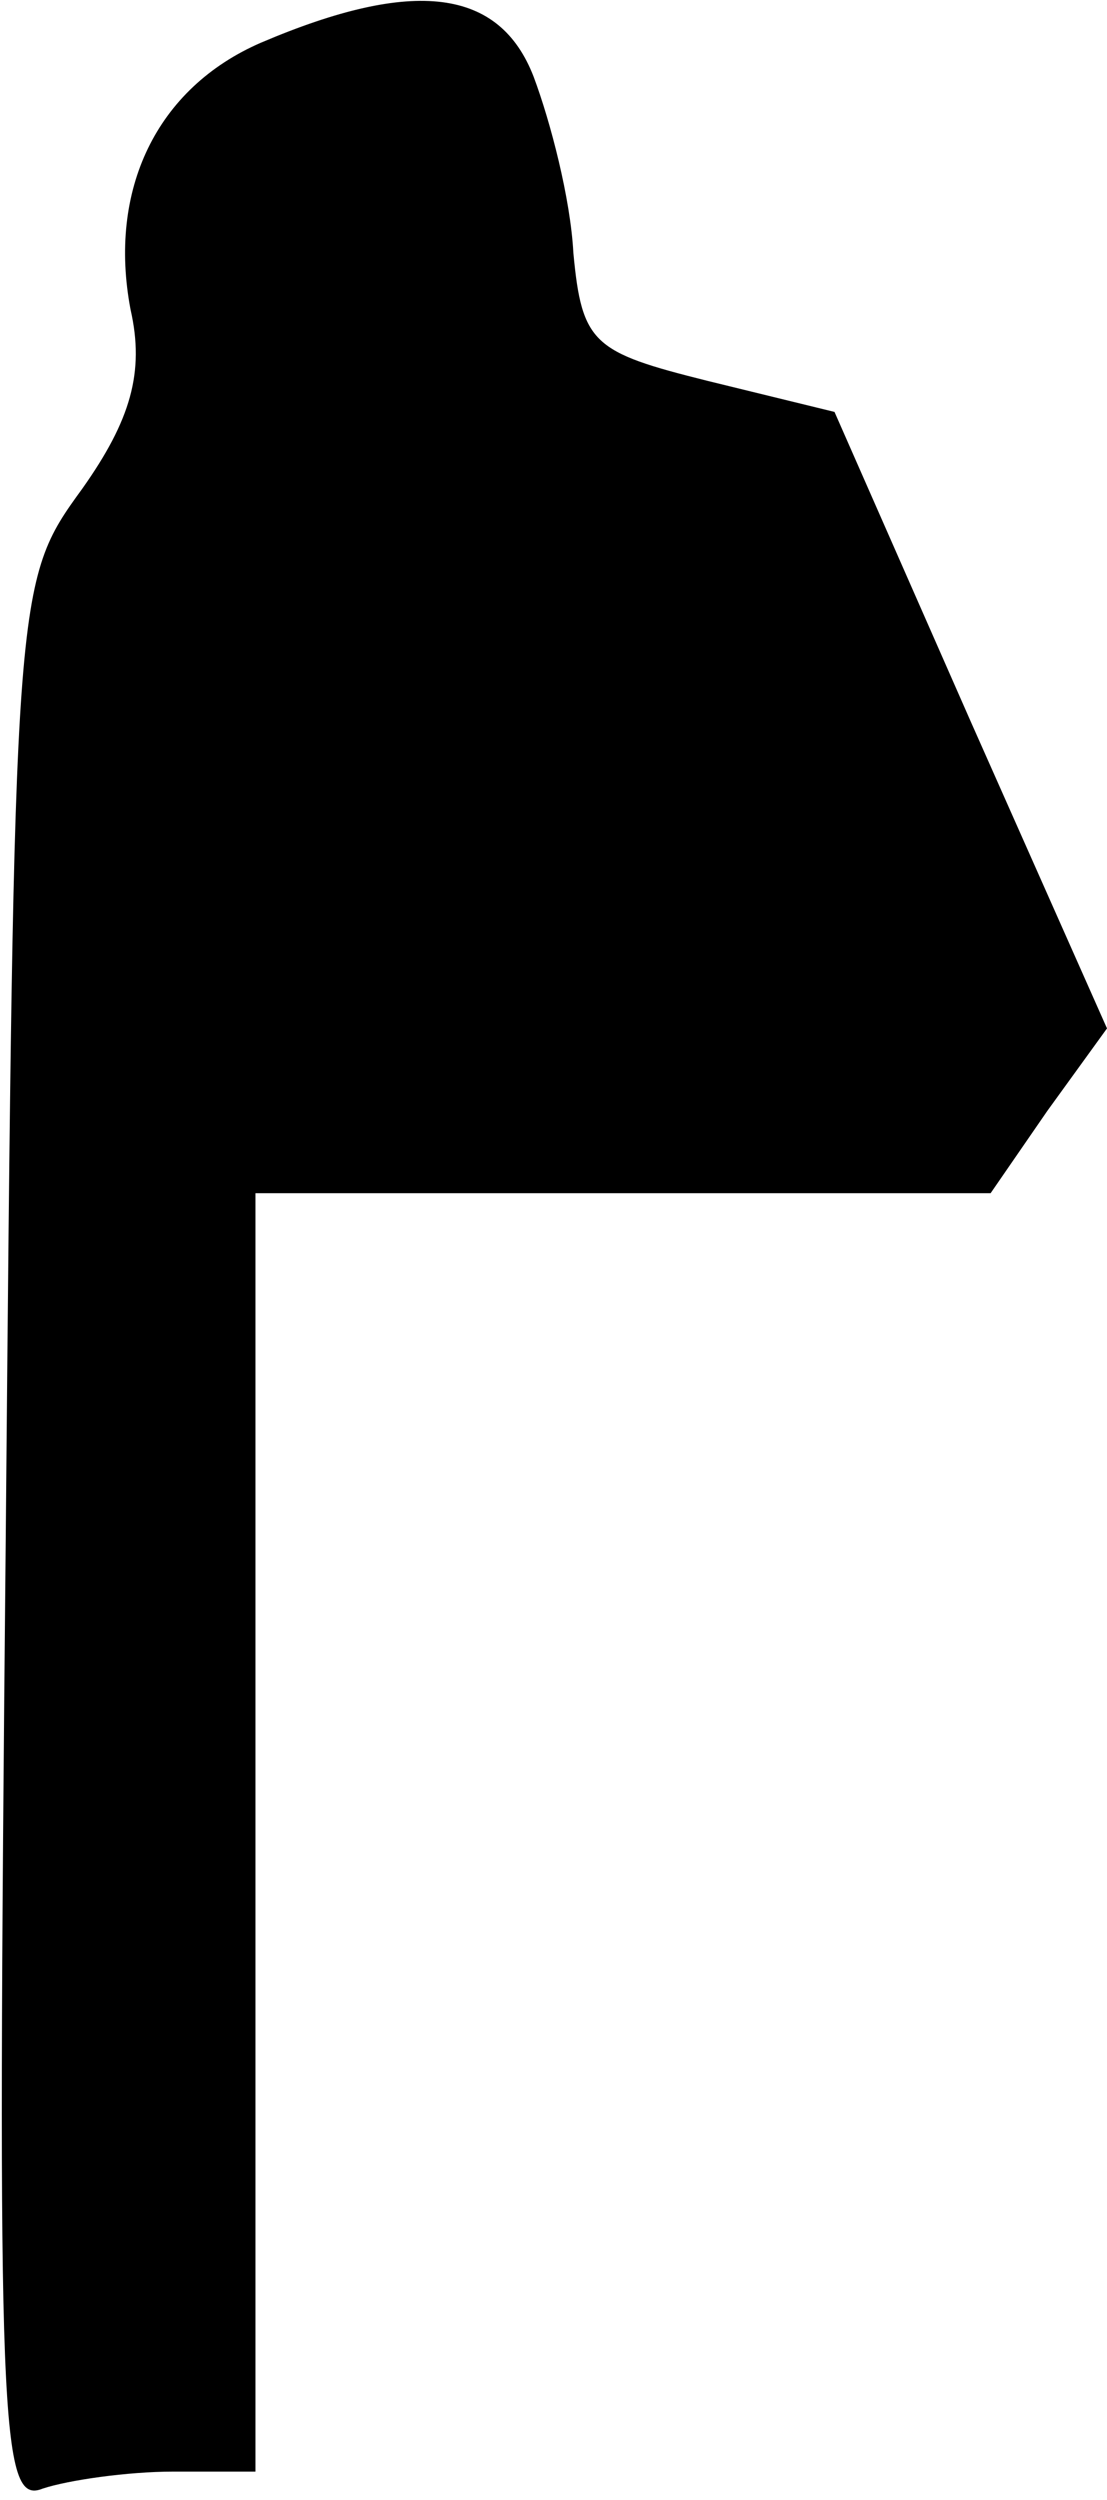 <?xml version="1.0" standalone="no"?>
<!DOCTYPE svg PUBLIC "-//W3C//DTD SVG 20010904//EN"
 "http://www.w3.org/TR/2001/REC-SVG-20010904/DTD/svg10.dtd">
<svg version="1.0" xmlns="http://www.w3.org/2000/svg"
 width="39pt" height="88pt" viewBox="0 0 39 88"
 preserveAspectRatio="xMidYMid meet">
<g transform="translate(0,88) scale(0.1,-0.1)"
fill="#000000" stroke="none">
<path fill="#000000" stroke="none" d="M92 865 c-37 -16 -54 -52 -46 -94 5
-22 0 -39 -17 -63 -24 -33 -24 -34 -27 -372 -3 -310 -2 -338 13 -332 9 3 30 6
46 6 l29 0 0 225 0 225 129 0 130 0 20 29 21 29 -48 108 -48 109 -45 11 c-40
10 -44 13 -47 45 -1 19 -8 46 -14 62 -12 31 -42 35 -96 12z"/>
</g>
</svg>
